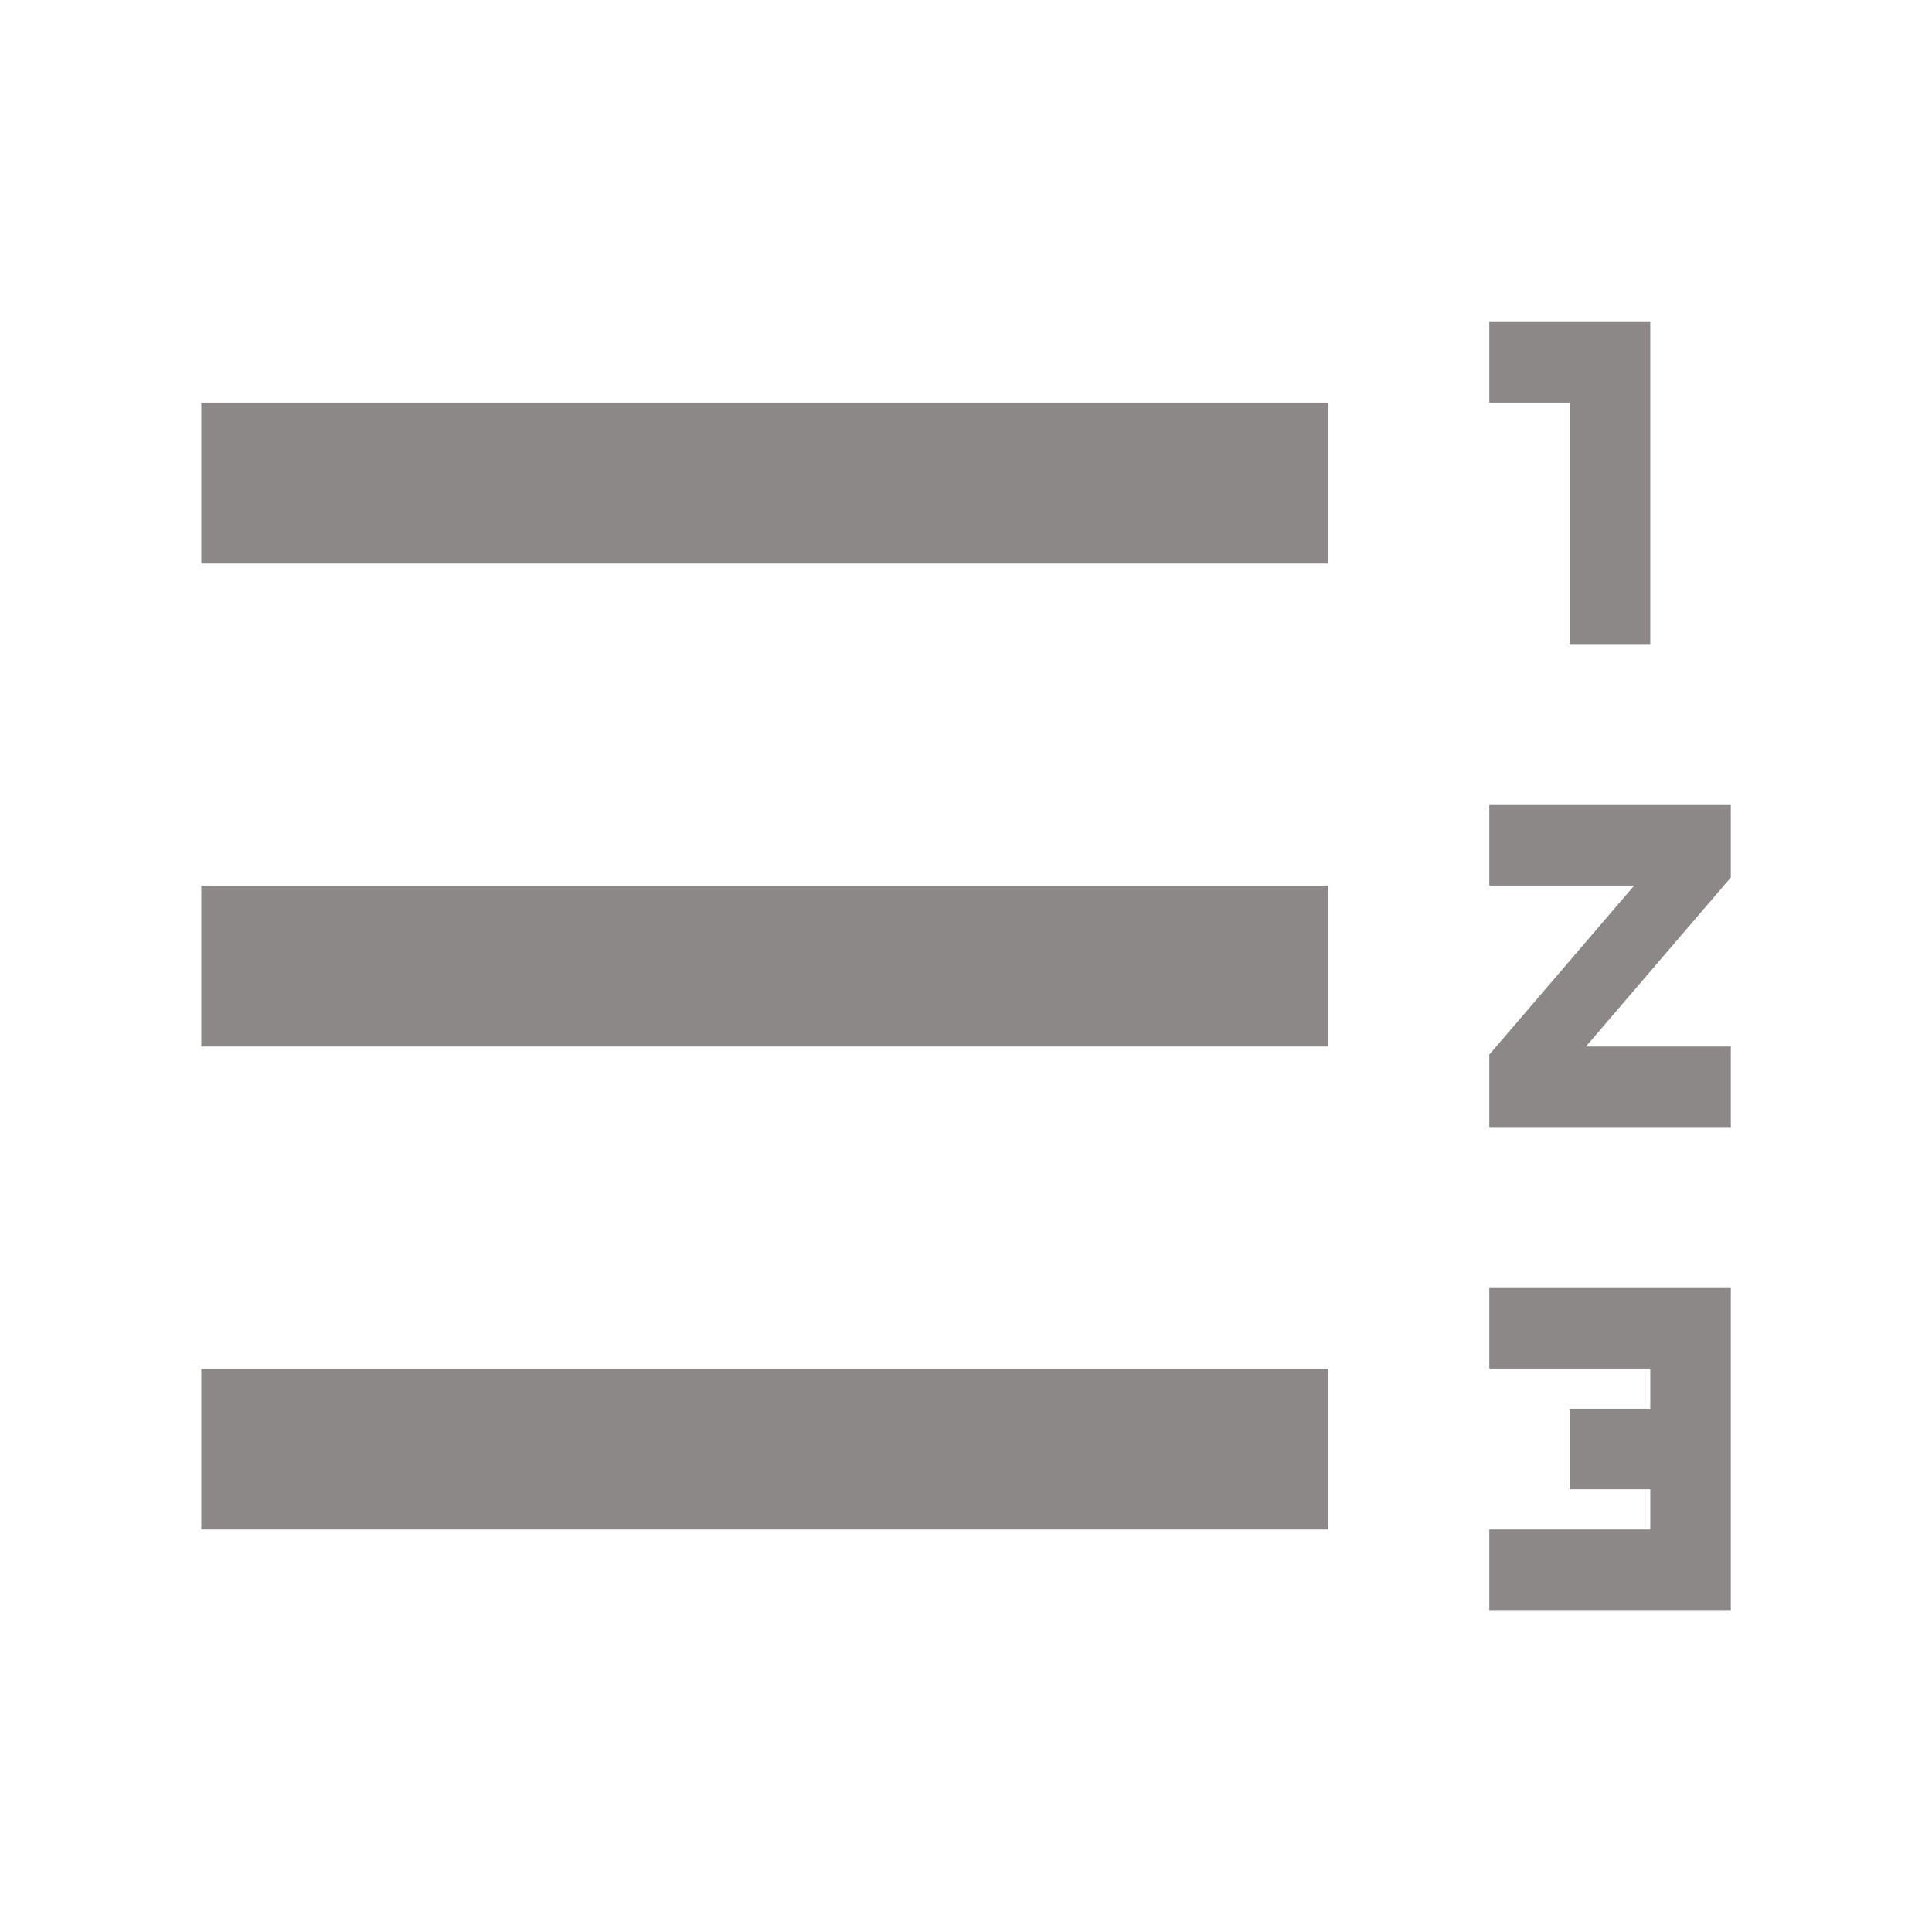 <svg width="22" height="22" viewBox="0 0 22 22" fill="none" xmlns="http://www.w3.org/2000/svg">
<path d="M16.959 15.584H18.792V16.042H17.875V16.959H18.792V17.417H16.959V18.334H19.709V14.667H16.959V15.584ZM17.875 7.334H18.792V3.667H16.959V4.584H17.875V7.334ZM16.959 10.084H18.609L16.959 12.009V12.834H19.709V11.917H18.059L19.709 9.992V9.167H16.959V10.084ZM2.292 4.584H15.125V6.417H2.292V4.584ZM2.292 15.584H15.125V17.417H2.292V15.584ZM2.292 10.084H15.125V11.917H2.292V10.084Z" fill="#8C8888"/>
</svg>
